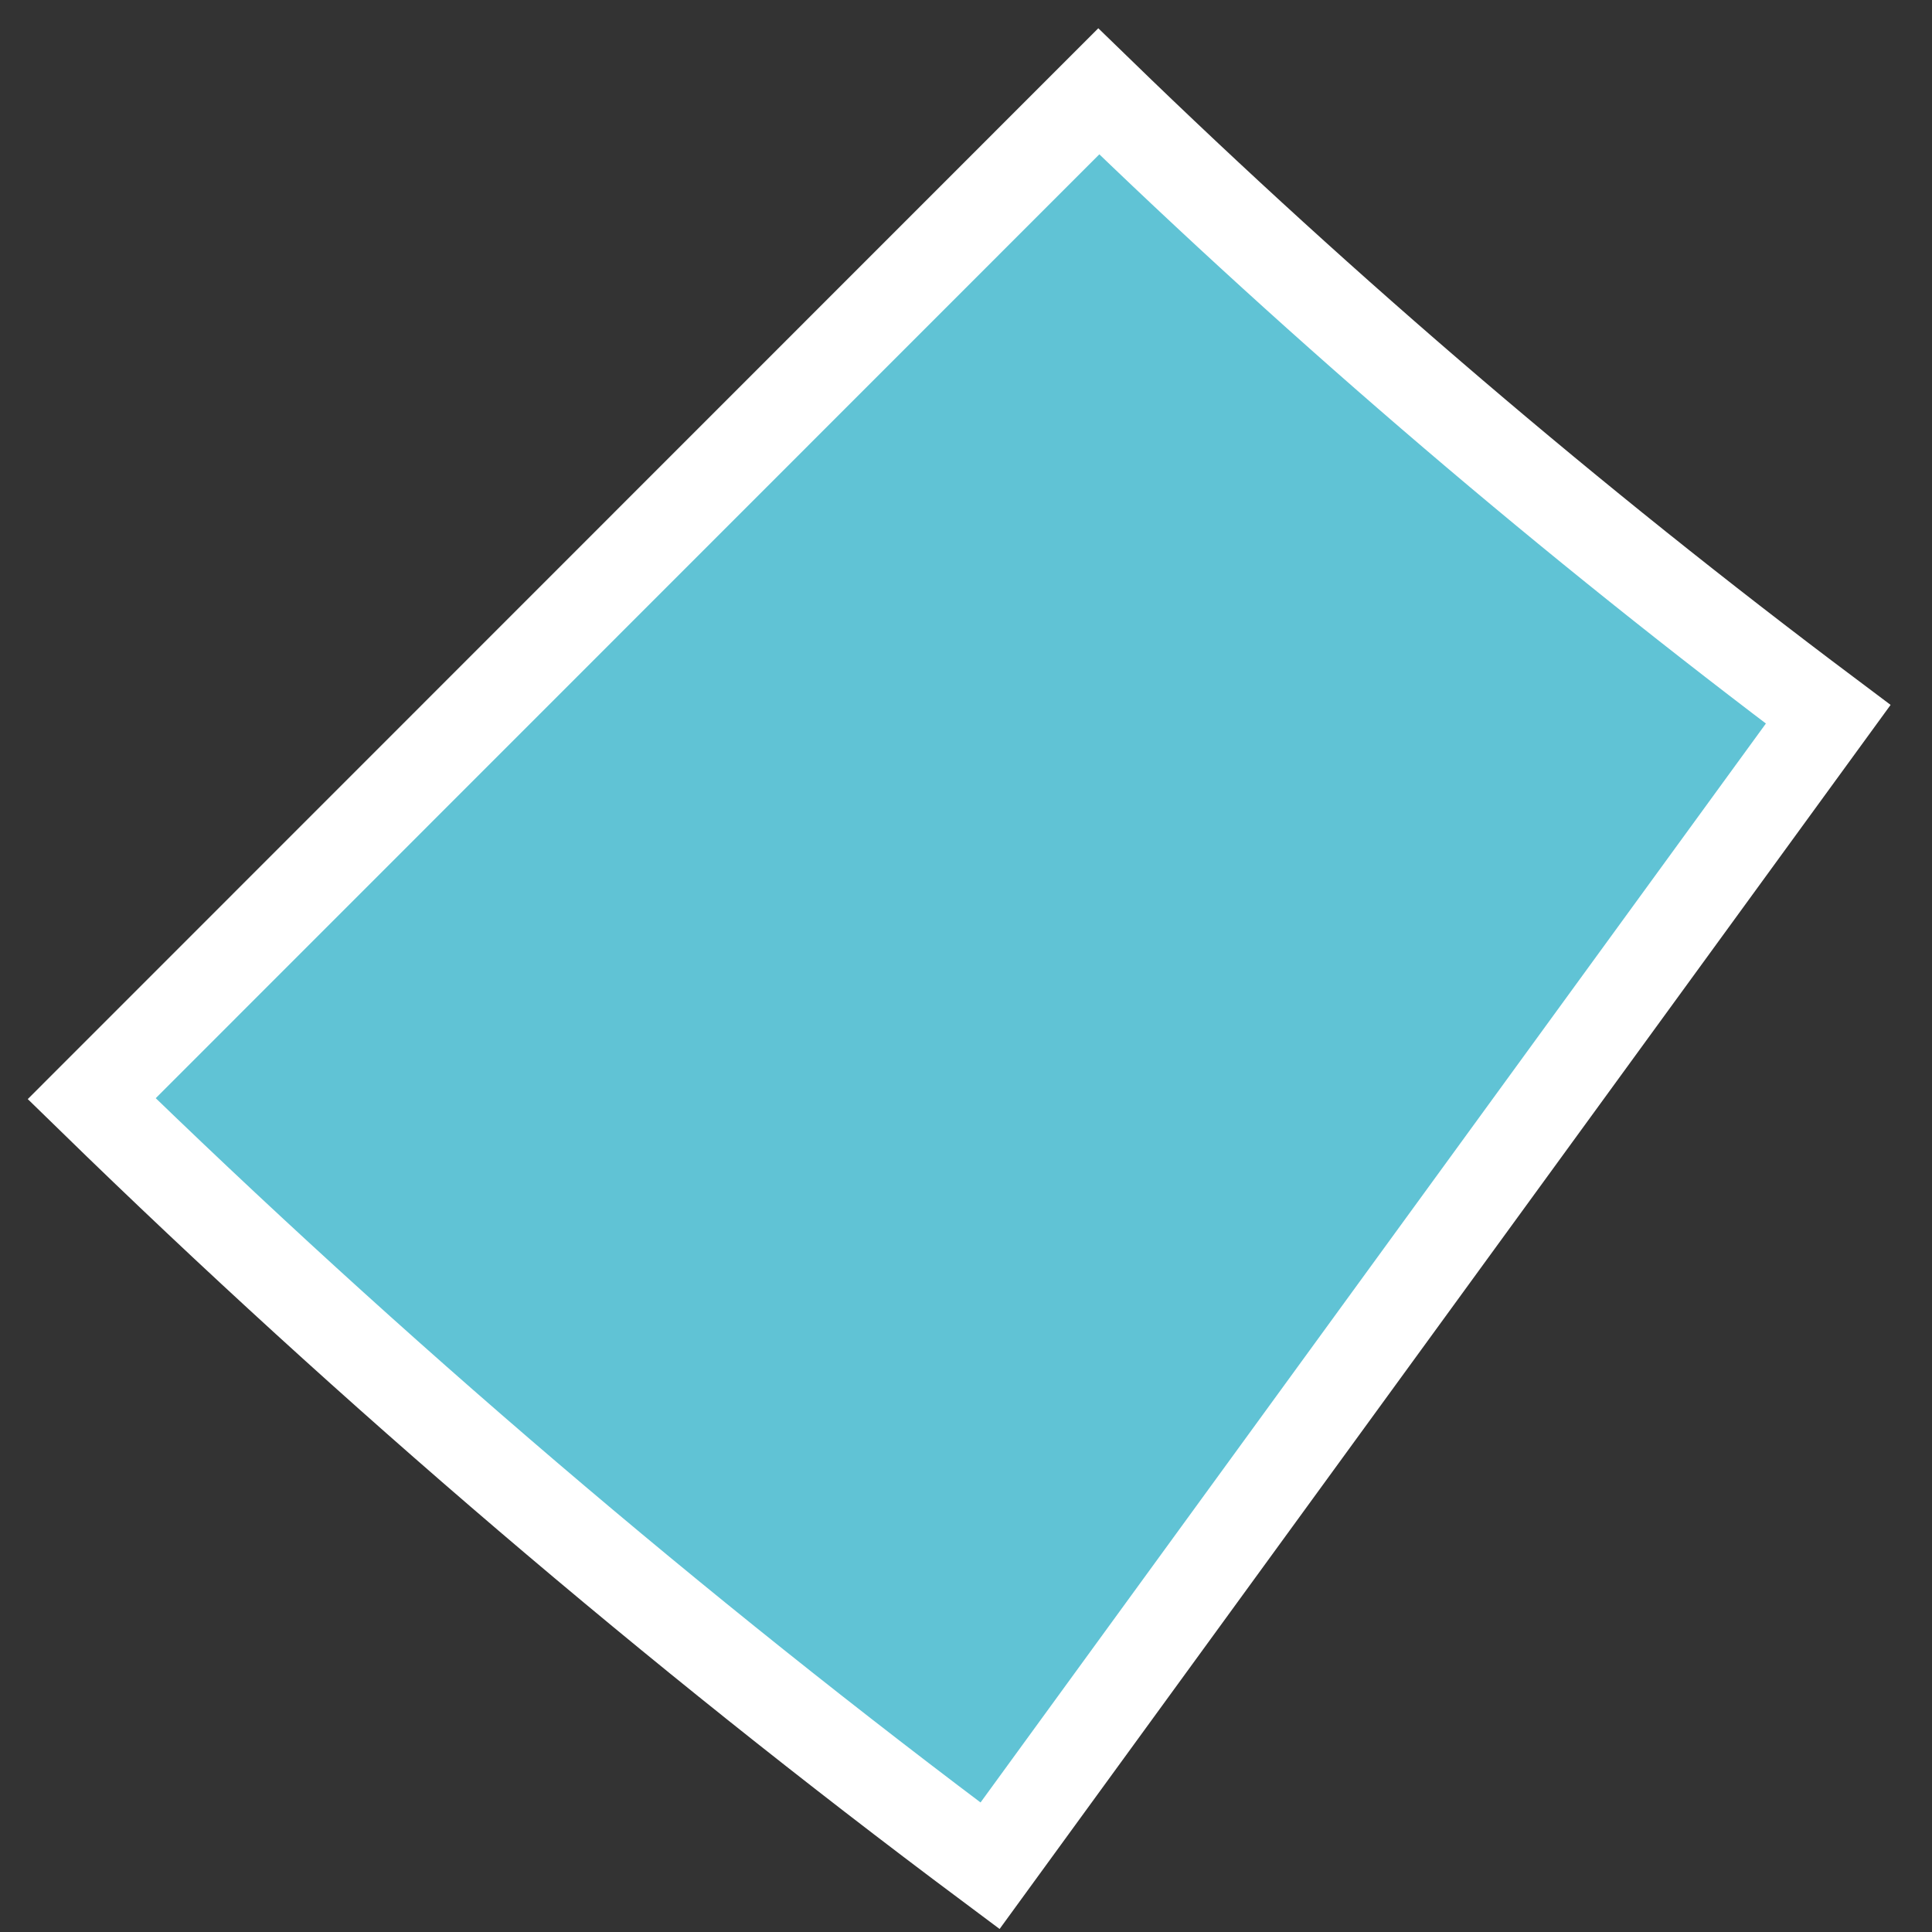 <svg width="43" height="43" viewBox="0 0 43 43" fill="none" xmlns="http://www.w3.org/2000/svg">
<rect x="0" y="0" width="43" height="43" fill="#333333" stroke="none"/>
<path d="M22.035 41.526C14.995 36.272 8.286 30.541 2.041 24.453L24.455 2.033C29.534 6.965 34.978 11.612 40.69 15.897L22.035 41.526Z" fill="#60C3D5" stroke="white" stroke-width="2"/>
</svg>
